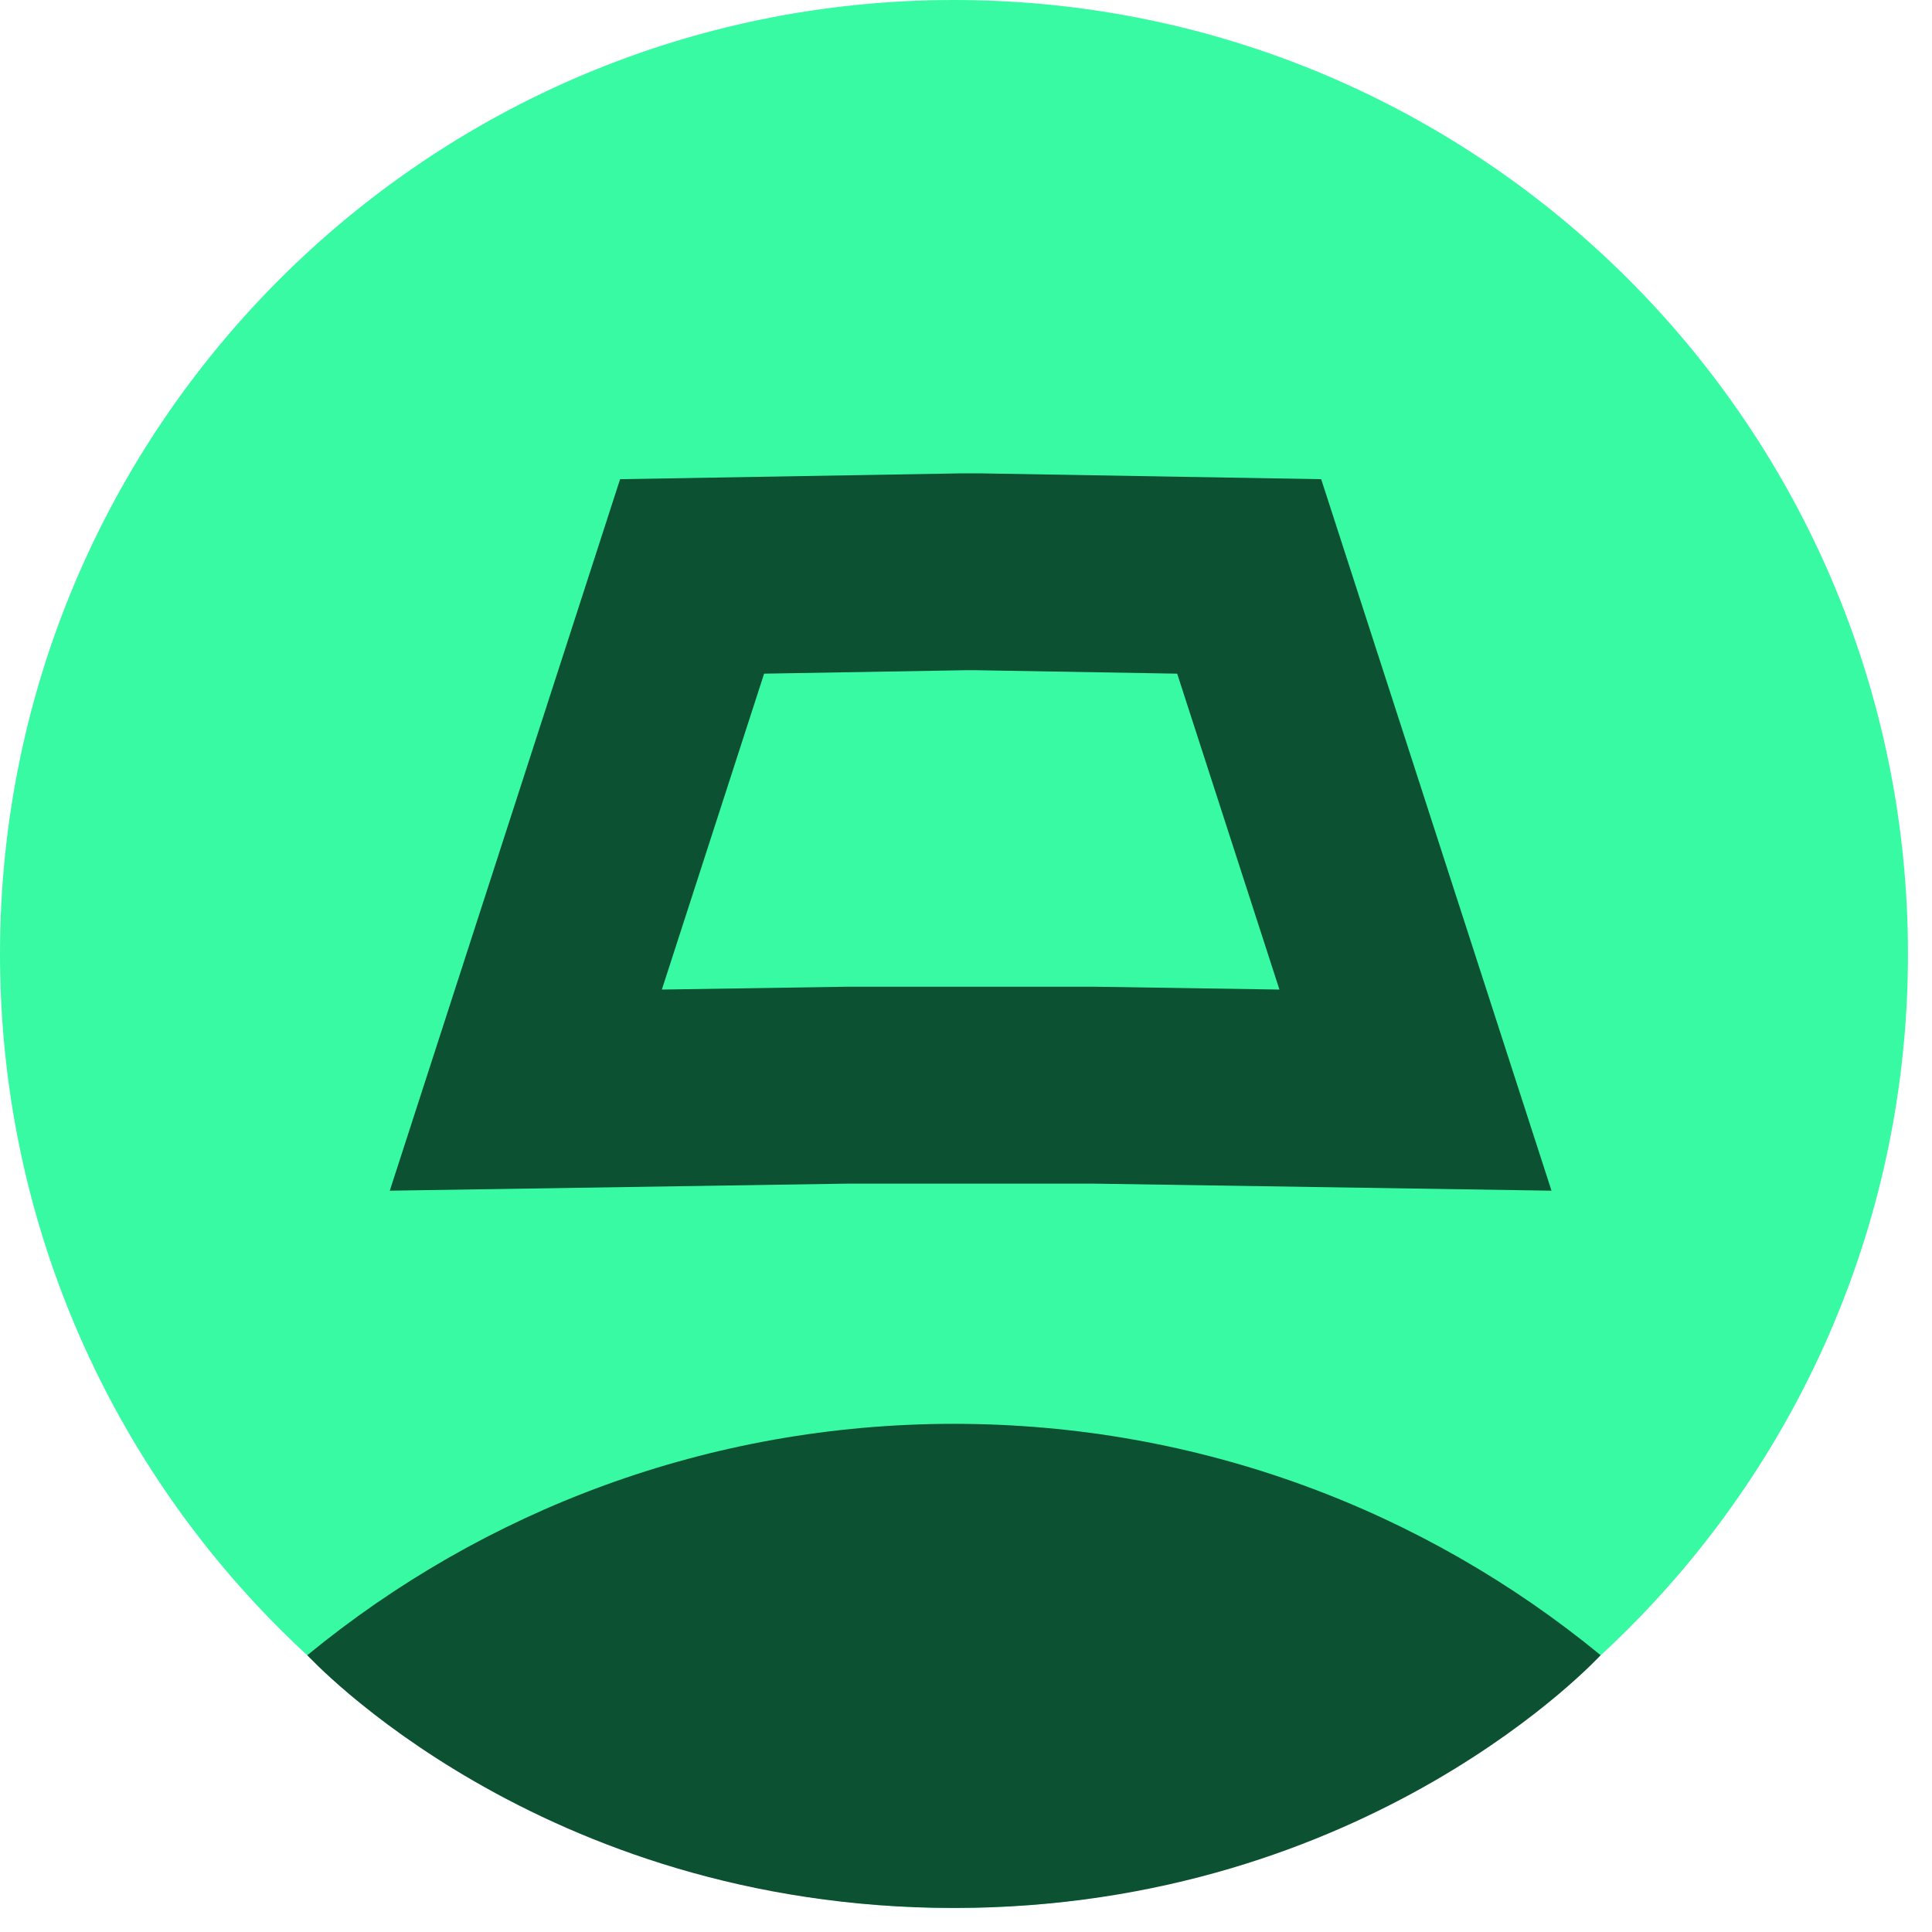 <svg width="73" height="73" viewBox="0 0 73 73" fill="none" xmlns="http://www.w3.org/2000/svg">
<g id="Avatars/7/Lavender">
<path id="Vector" d="M36.046 72.092C55.954 72.092 72.092 55.954 72.092 36.046C72.092 16.138 55.954 0 36.046 0C16.138 0 0 16.138 0 36.046C0 55.954 16.138 72.092 36.046 72.092Z" fill="#38FAA3"/>
<path id="Vector_2" d="M60.479 62.54C53.831 57.078 45.322 53.799 36.047 53.799C26.77 53.799 18.26 57.078 11.612 62.541C11.612 62.541 20.338 72.092 36.047 72.092C51.755 72.092 60.479 62.54 60.479 62.54Z" fill="#0C5132"/>
<path id="Vector_3" d="M41.349 41.003L53.483 41.19L47.2 21.78L36.968 21.605H36.384L26.151 21.78L19.868 41.19L32.002 41.003H41.349Z" stroke="#0C5132" stroke-width="7.44" stroke-miterlimit="10"/>
</g>
</svg>

